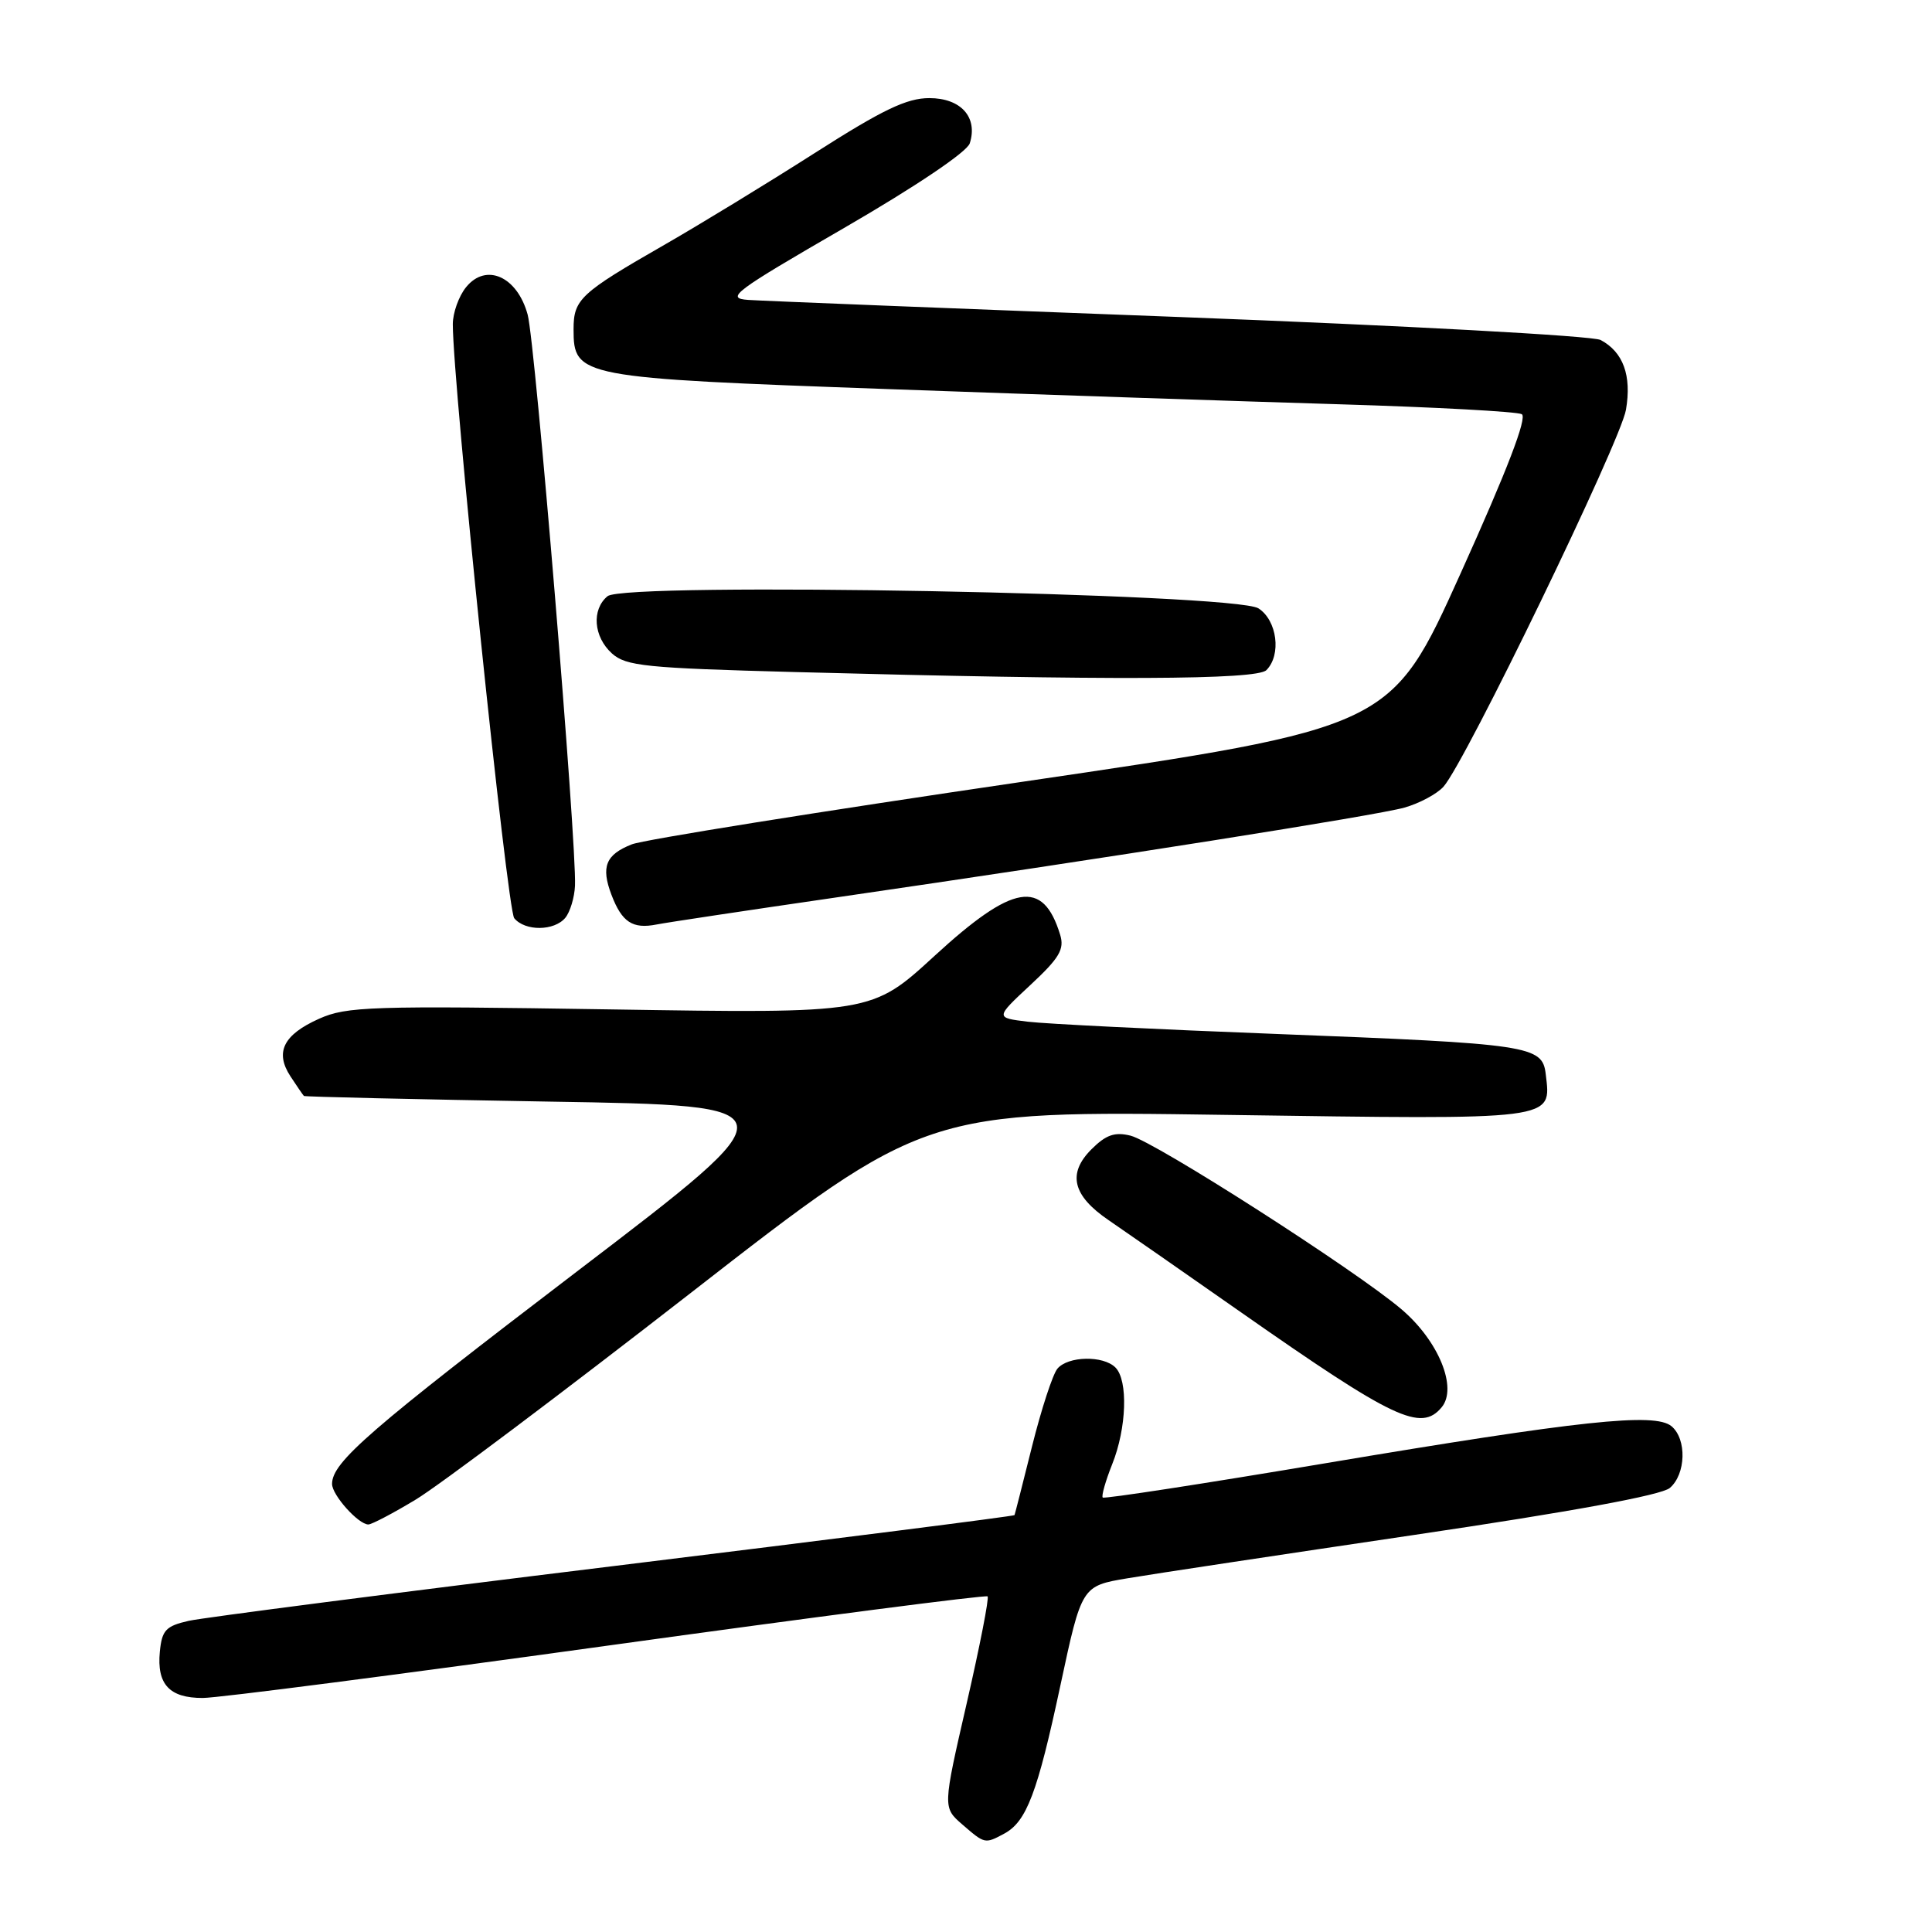 <?xml version="1.0" encoding="UTF-8" standalone="no"?>
<!DOCTYPE svg PUBLIC "-//W3C//DTD SVG 1.1//EN" "http://www.w3.org/Graphics/SVG/1.1/DTD/svg11.dtd" >
<svg xmlns="http://www.w3.org/2000/svg" xmlns:xlink="http://www.w3.org/1999/xlink" version="1.1" viewBox="0 0 256 256">
 <g >
 <path fill="currentColor"
d=" M 133.06 242.97 C 136.02 241.38 137.46 237.60 140.51 223.32 C 143.33 210.15 143.33 210.15 149.41 209.13 C 152.76 208.56 169.90 205.98 187.50 203.37 C 208.27 200.30 220.11 198.12 221.25 197.17 C 223.40 195.35 223.53 190.69 221.48 188.98 C 219.27 187.15 209.45 188.20 175.50 193.91 C 159.55 196.59 146.33 198.63 146.12 198.43 C 145.92 198.24 146.48 196.26 147.37 194.02 C 149.29 189.24 149.50 182.90 147.80 181.20 C 146.18 179.58 141.51 179.68 140.11 181.36 C 139.49 182.11 137.98 186.73 136.76 191.61 C 135.54 196.50 134.49 200.62 134.43 200.76 C 134.37 200.90 110.51 203.93 81.41 207.50 C 52.31 211.06 26.93 214.34 25.00 214.77 C 21.97 215.46 21.46 216.01 21.18 218.85 C 20.76 223.18 22.45 225.00 26.87 224.99 C 28.87 224.99 52.99 221.87 80.48 218.06 C 107.97 214.25 130.64 211.31 130.86 211.53 C 131.08 211.75 129.83 218.13 128.09 225.71 C 124.92 239.50 124.92 239.50 127.51 241.75 C 130.50 244.34 130.50 244.34 133.06 242.97 Z  M 55.09 198.70 C 58.11 196.89 74.52 184.55 91.58 171.28 C 122.59 147.15 122.59 147.15 162.55 147.73 C 206.51 148.36 205.54 148.49 204.82 142.35 C 204.38 138.54 202.86 138.31 169.00 137.00 C 153.32 136.40 138.56 135.67 136.19 135.38 C 131.87 134.86 131.87 134.86 136.53 130.52 C 140.39 126.93 141.07 125.78 140.47 123.84 C 138.20 116.44 134.23 117.11 123.84 126.65 C 115.51 134.30 115.51 134.30 80.88 133.75 C 49.13 133.25 45.92 133.36 42.28 134.99 C 37.54 137.11 36.39 139.43 38.50 142.64 C 39.35 143.94 40.15 145.10 40.27 145.22 C 40.40 145.33 55.07 145.67 72.88 145.97 C 105.27 146.50 105.27 146.50 76.64 168.33 C 48.93 189.47 44.00 193.74 44.00 196.63 C 44.00 198.11 47.49 202.00 48.81 202.00 C 49.25 202.00 52.08 200.52 55.09 198.70 Z  M 191.03 186.47 C 193.16 183.90 190.63 177.69 185.73 173.51 C 179.79 168.42 153.05 151.28 149.80 150.48 C 147.71 149.96 146.54 150.37 144.62 152.29 C 141.41 155.50 142.12 158.43 146.90 161.68 C 148.88 163.03 156.80 168.54 164.50 173.93 C 184.71 188.07 188.29 189.77 191.03 186.47 Z  M 74.91 121.61 C 75.54 120.84 76.12 118.93 76.19 117.36 C 76.43 111.78 70.93 45.44 69.92 41.70 C 68.55 36.64 64.41 34.78 61.76 38.05 C 60.79 39.24 60.00 41.46 60.00 42.96 C 60.00 50.94 67.20 120.53 68.14 121.67 C 69.58 123.41 73.44 123.38 74.91 121.61 Z  M 110.50 118.96 C 146.94 113.66 182.37 108.06 186.10 107.01 C 188.08 106.45 190.41 105.20 191.27 104.24 C 194.14 101.05 214.74 58.50 215.45 54.29 C 216.22 49.76 215.09 46.65 212.09 45.05 C 211.07 44.50 185.99 43.14 156.37 42.01 C 126.74 40.89 100.99 39.87 99.14 39.74 C 96.08 39.52 97.22 38.67 111.84 30.21 C 121.37 24.69 128.14 20.13 128.50 18.99 C 129.60 15.54 127.33 13.00 123.14 13.00 C 120.14 13.00 116.96 14.53 107.92 20.30 C 101.64 24.31 92.67 29.78 88.00 32.46 C 76.88 38.84 76.00 39.66 76.00 43.63 C 76.00 49.96 76.69 50.09 117.76 51.56 C 137.97 52.29 164.85 53.19 177.50 53.57 C 190.15 53.95 201.01 54.54 201.64 54.88 C 202.41 55.29 199.70 62.33 193.55 75.95 C 184.32 96.41 184.32 96.41 135.41 103.60 C 108.51 107.55 85.25 111.27 83.72 111.88 C 80.26 113.24 79.61 114.85 81.02 118.56 C 82.40 122.19 83.82 123.13 87.00 122.50 C 88.38 122.23 98.95 120.64 110.50 118.96 Z  M 167.80 88.80 C 169.82 86.78 169.23 82.20 166.75 80.61 C 163.59 78.60 82.81 77.08 80.50 79.00 C 78.37 80.77 78.64 84.37 81.08 86.58 C 82.95 88.26 85.52 88.52 105.33 89.05 C 147.12 90.17 166.51 90.09 167.80 88.80 Z "/>
</g>
</svg>